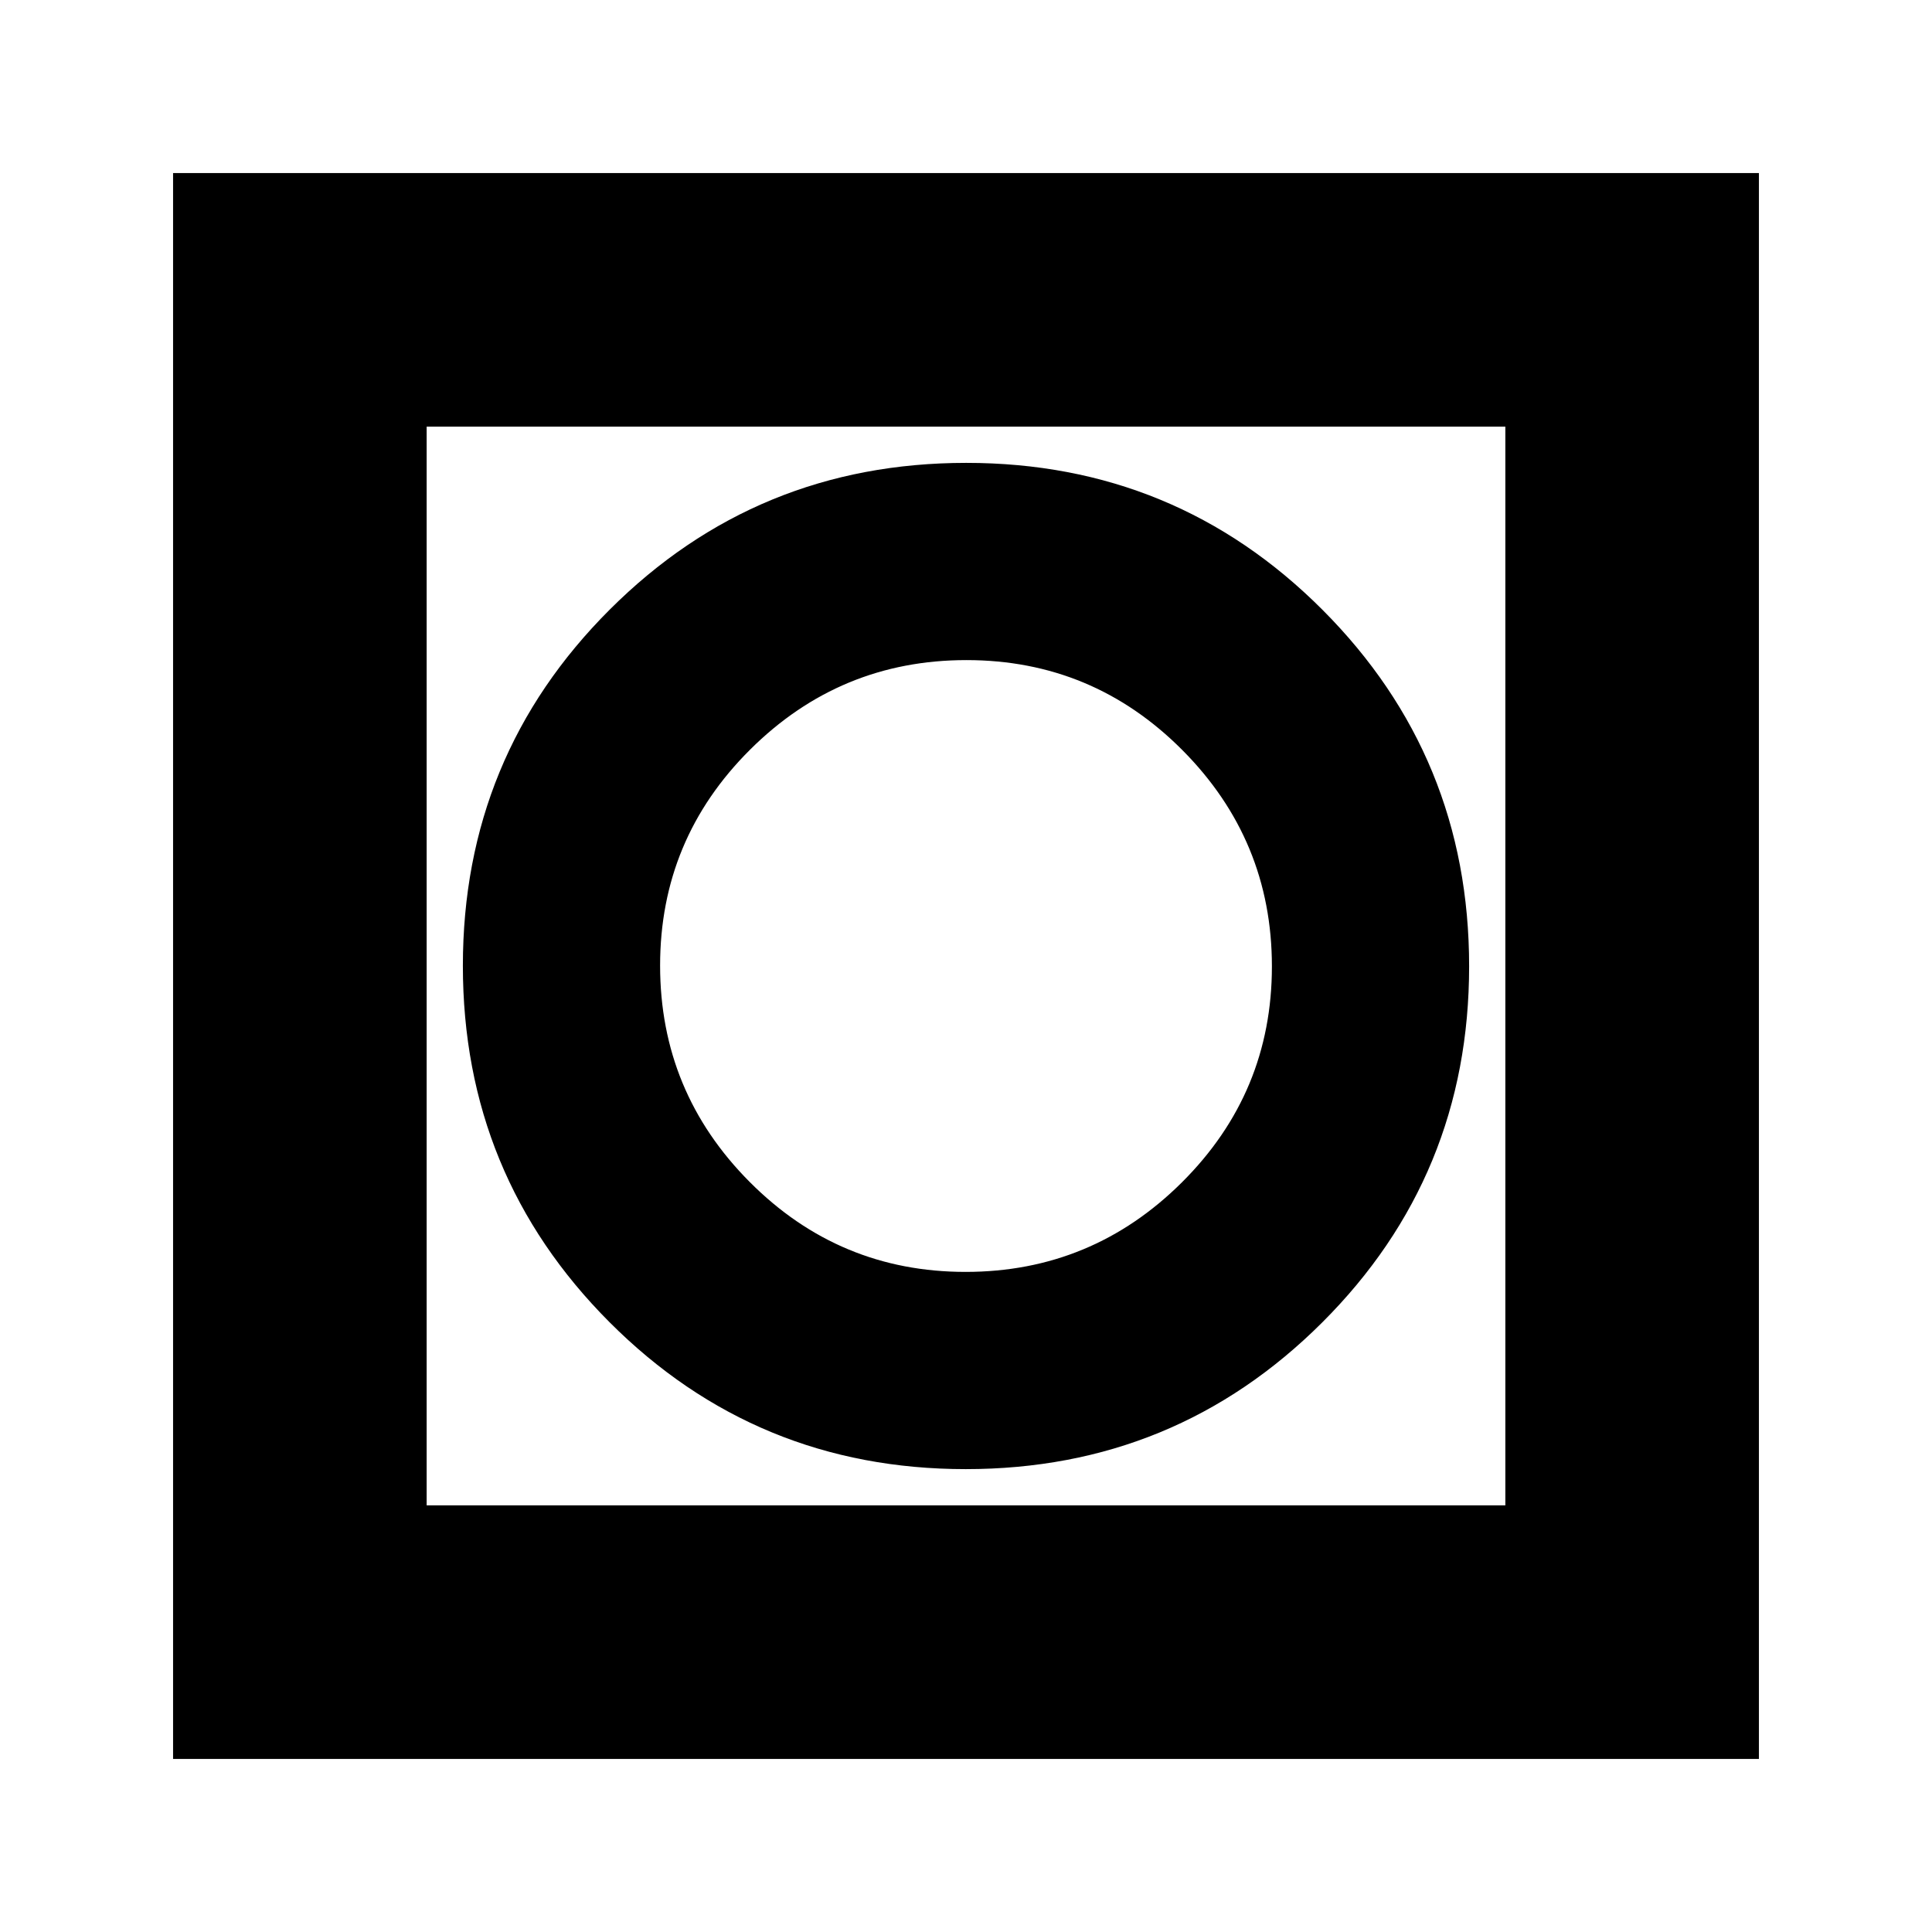 <svg xmlns="http://www.w3.org/2000/svg" height="24" viewBox="0 -960 960 960" width="24"><path d="M86-86v-788h788v788H86Zm126-126h536v-536H212v536Zm0 0v-536 536Zm267.88-18Q584-230 657-302.88t73-177Q730-584 657.12-657t-177-73Q376-730 303-657.12t-73 177Q230-376 302.88-303t177 73Zm-.09-98Q417-328 372.5-372.71 328-417.42 328-480.21t44.71-107.29q44.71-44.5 107.5-44.5t107.29 44.71q44.5 44.71 44.5 107.5T587.29-372.5Q542.58-328 479.79-328Z"/></svg>
